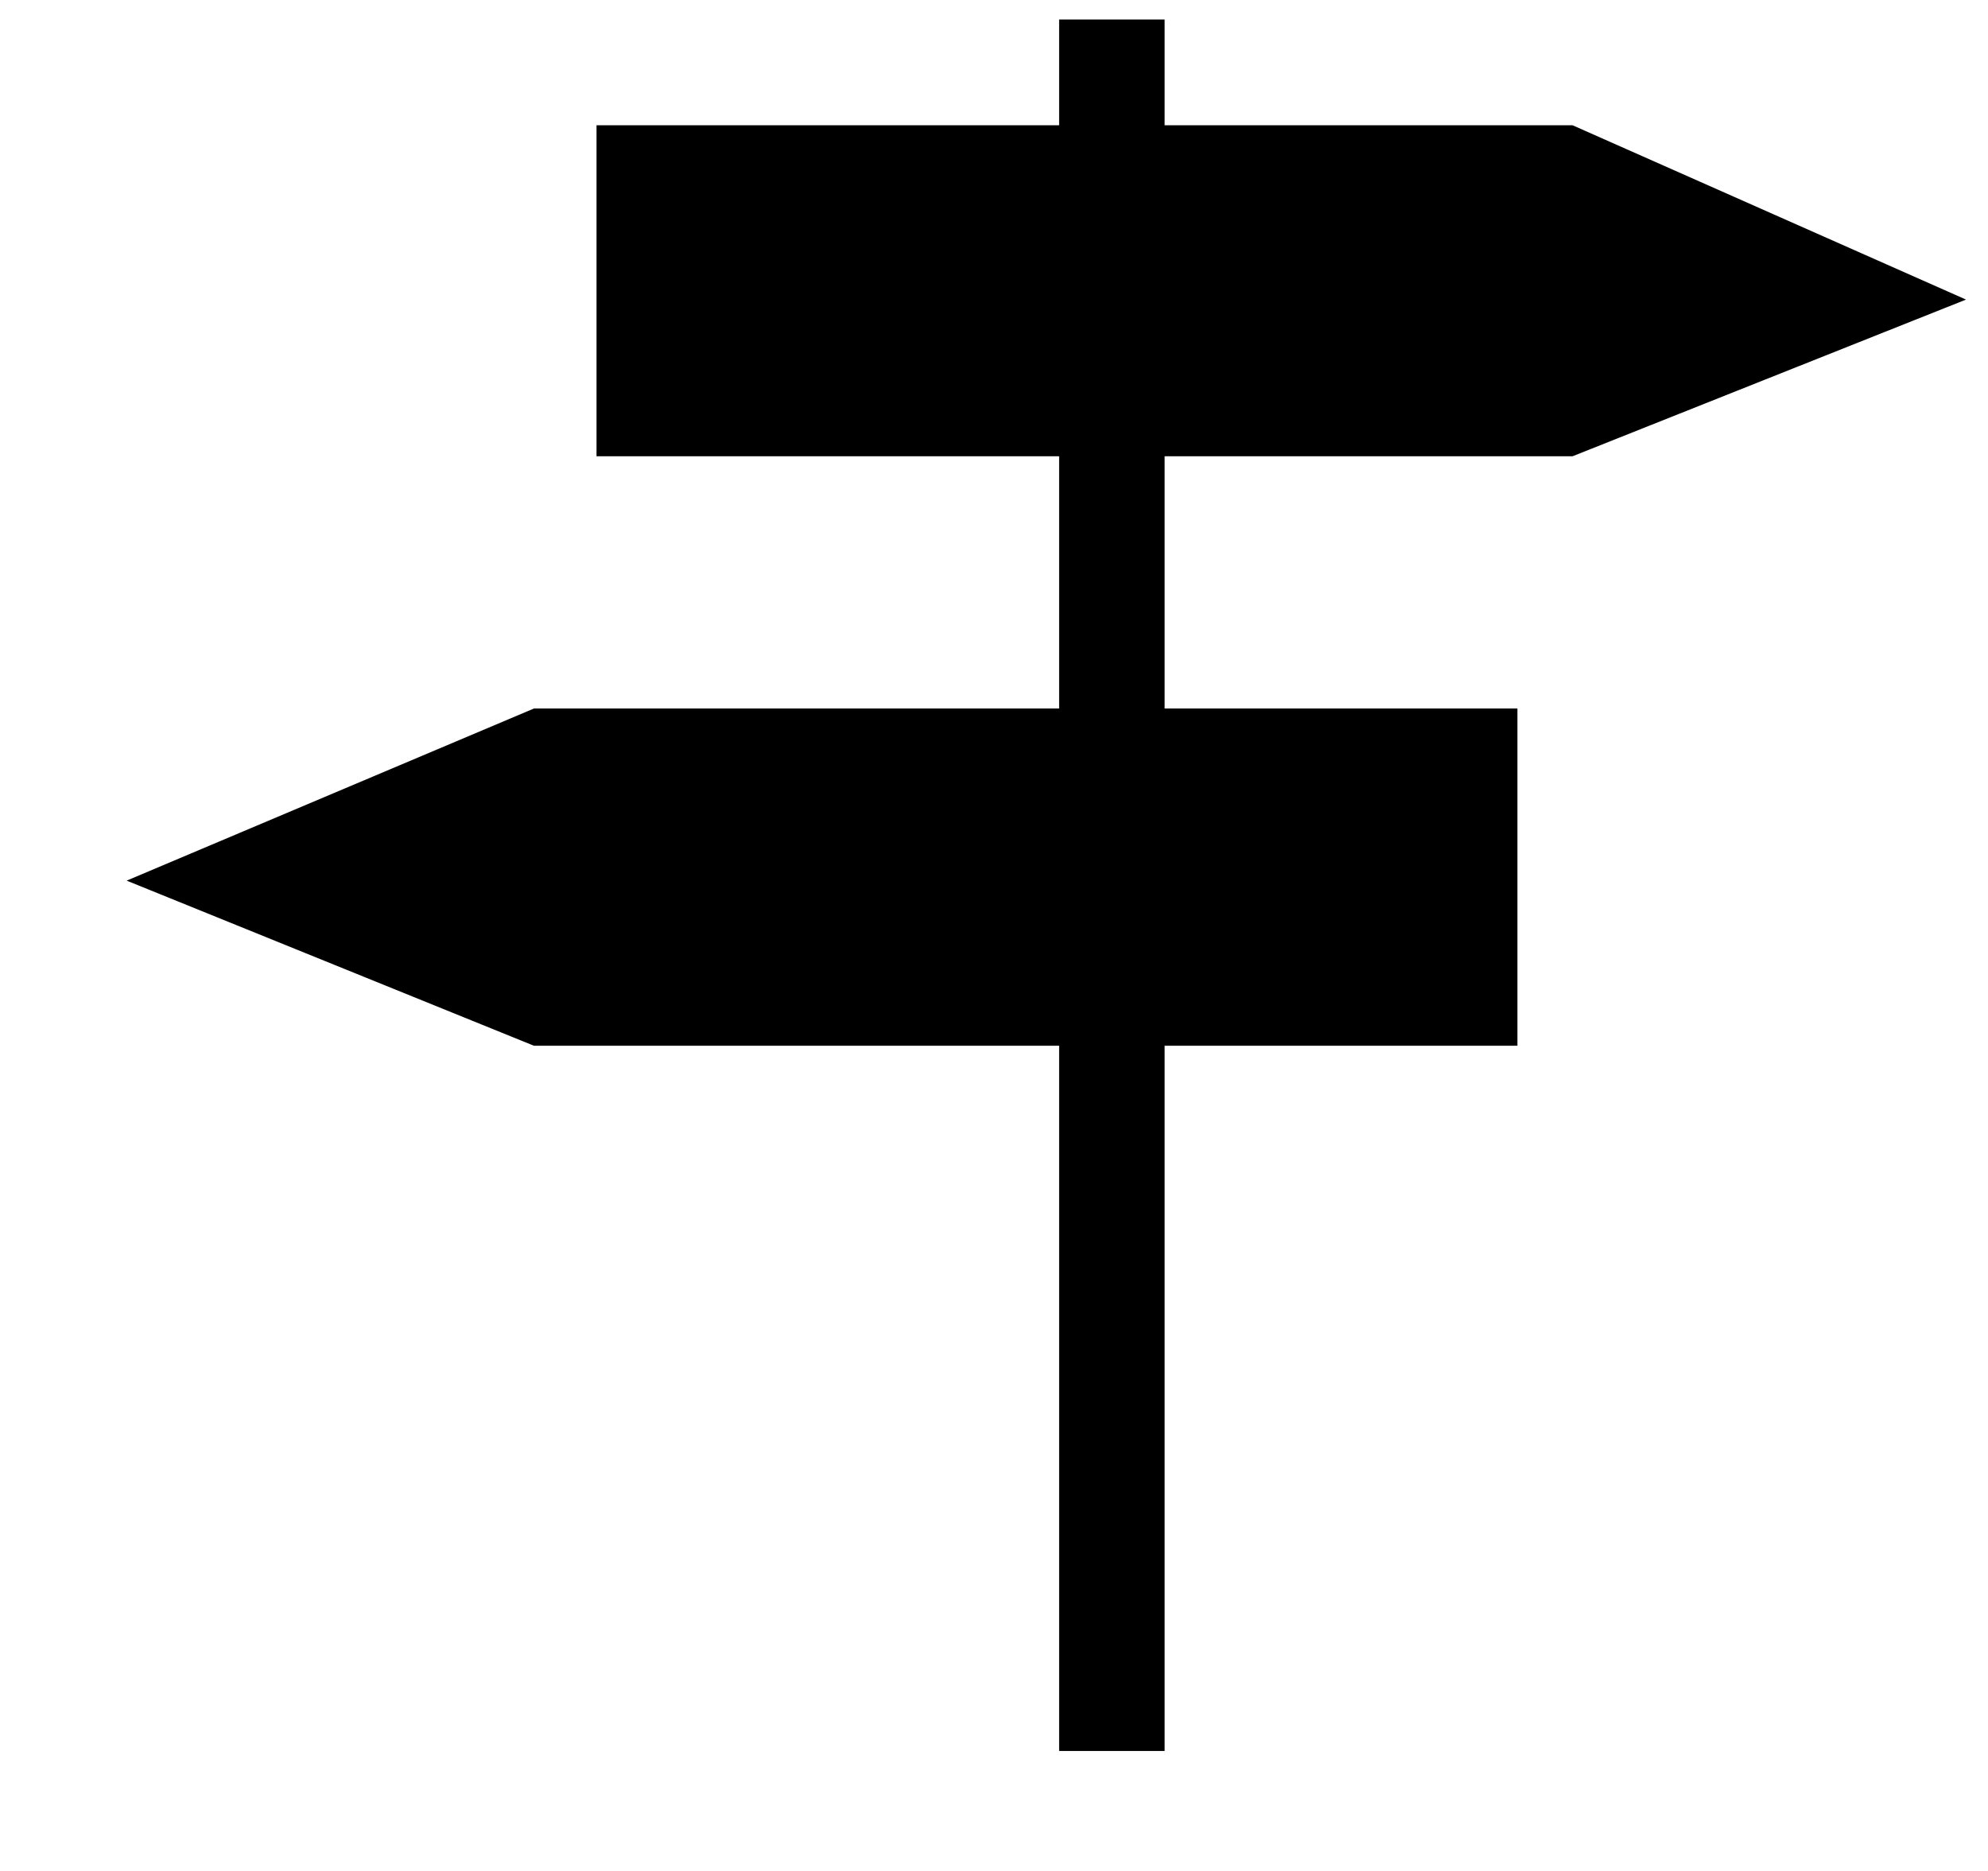 <svg xmlns="http://www.w3.org/2000/svg" xmlns:xlink="http://www.w3.org/1999/xlink" width="17" height="16" viewBox="0 0 17 16"><path fill="currentColor" fill-rule="evenodd" d="m13.447 3.902l3.365-1.34l-3.365-1.491H9.959V.167h-.902v.904H5.101v2.831h3.956v2.157H4.566L1.083 7.531l3.483 1.412h4.491v6.031h.902V8.943h3.017V6.059H9.959V3.902z"/></svg>